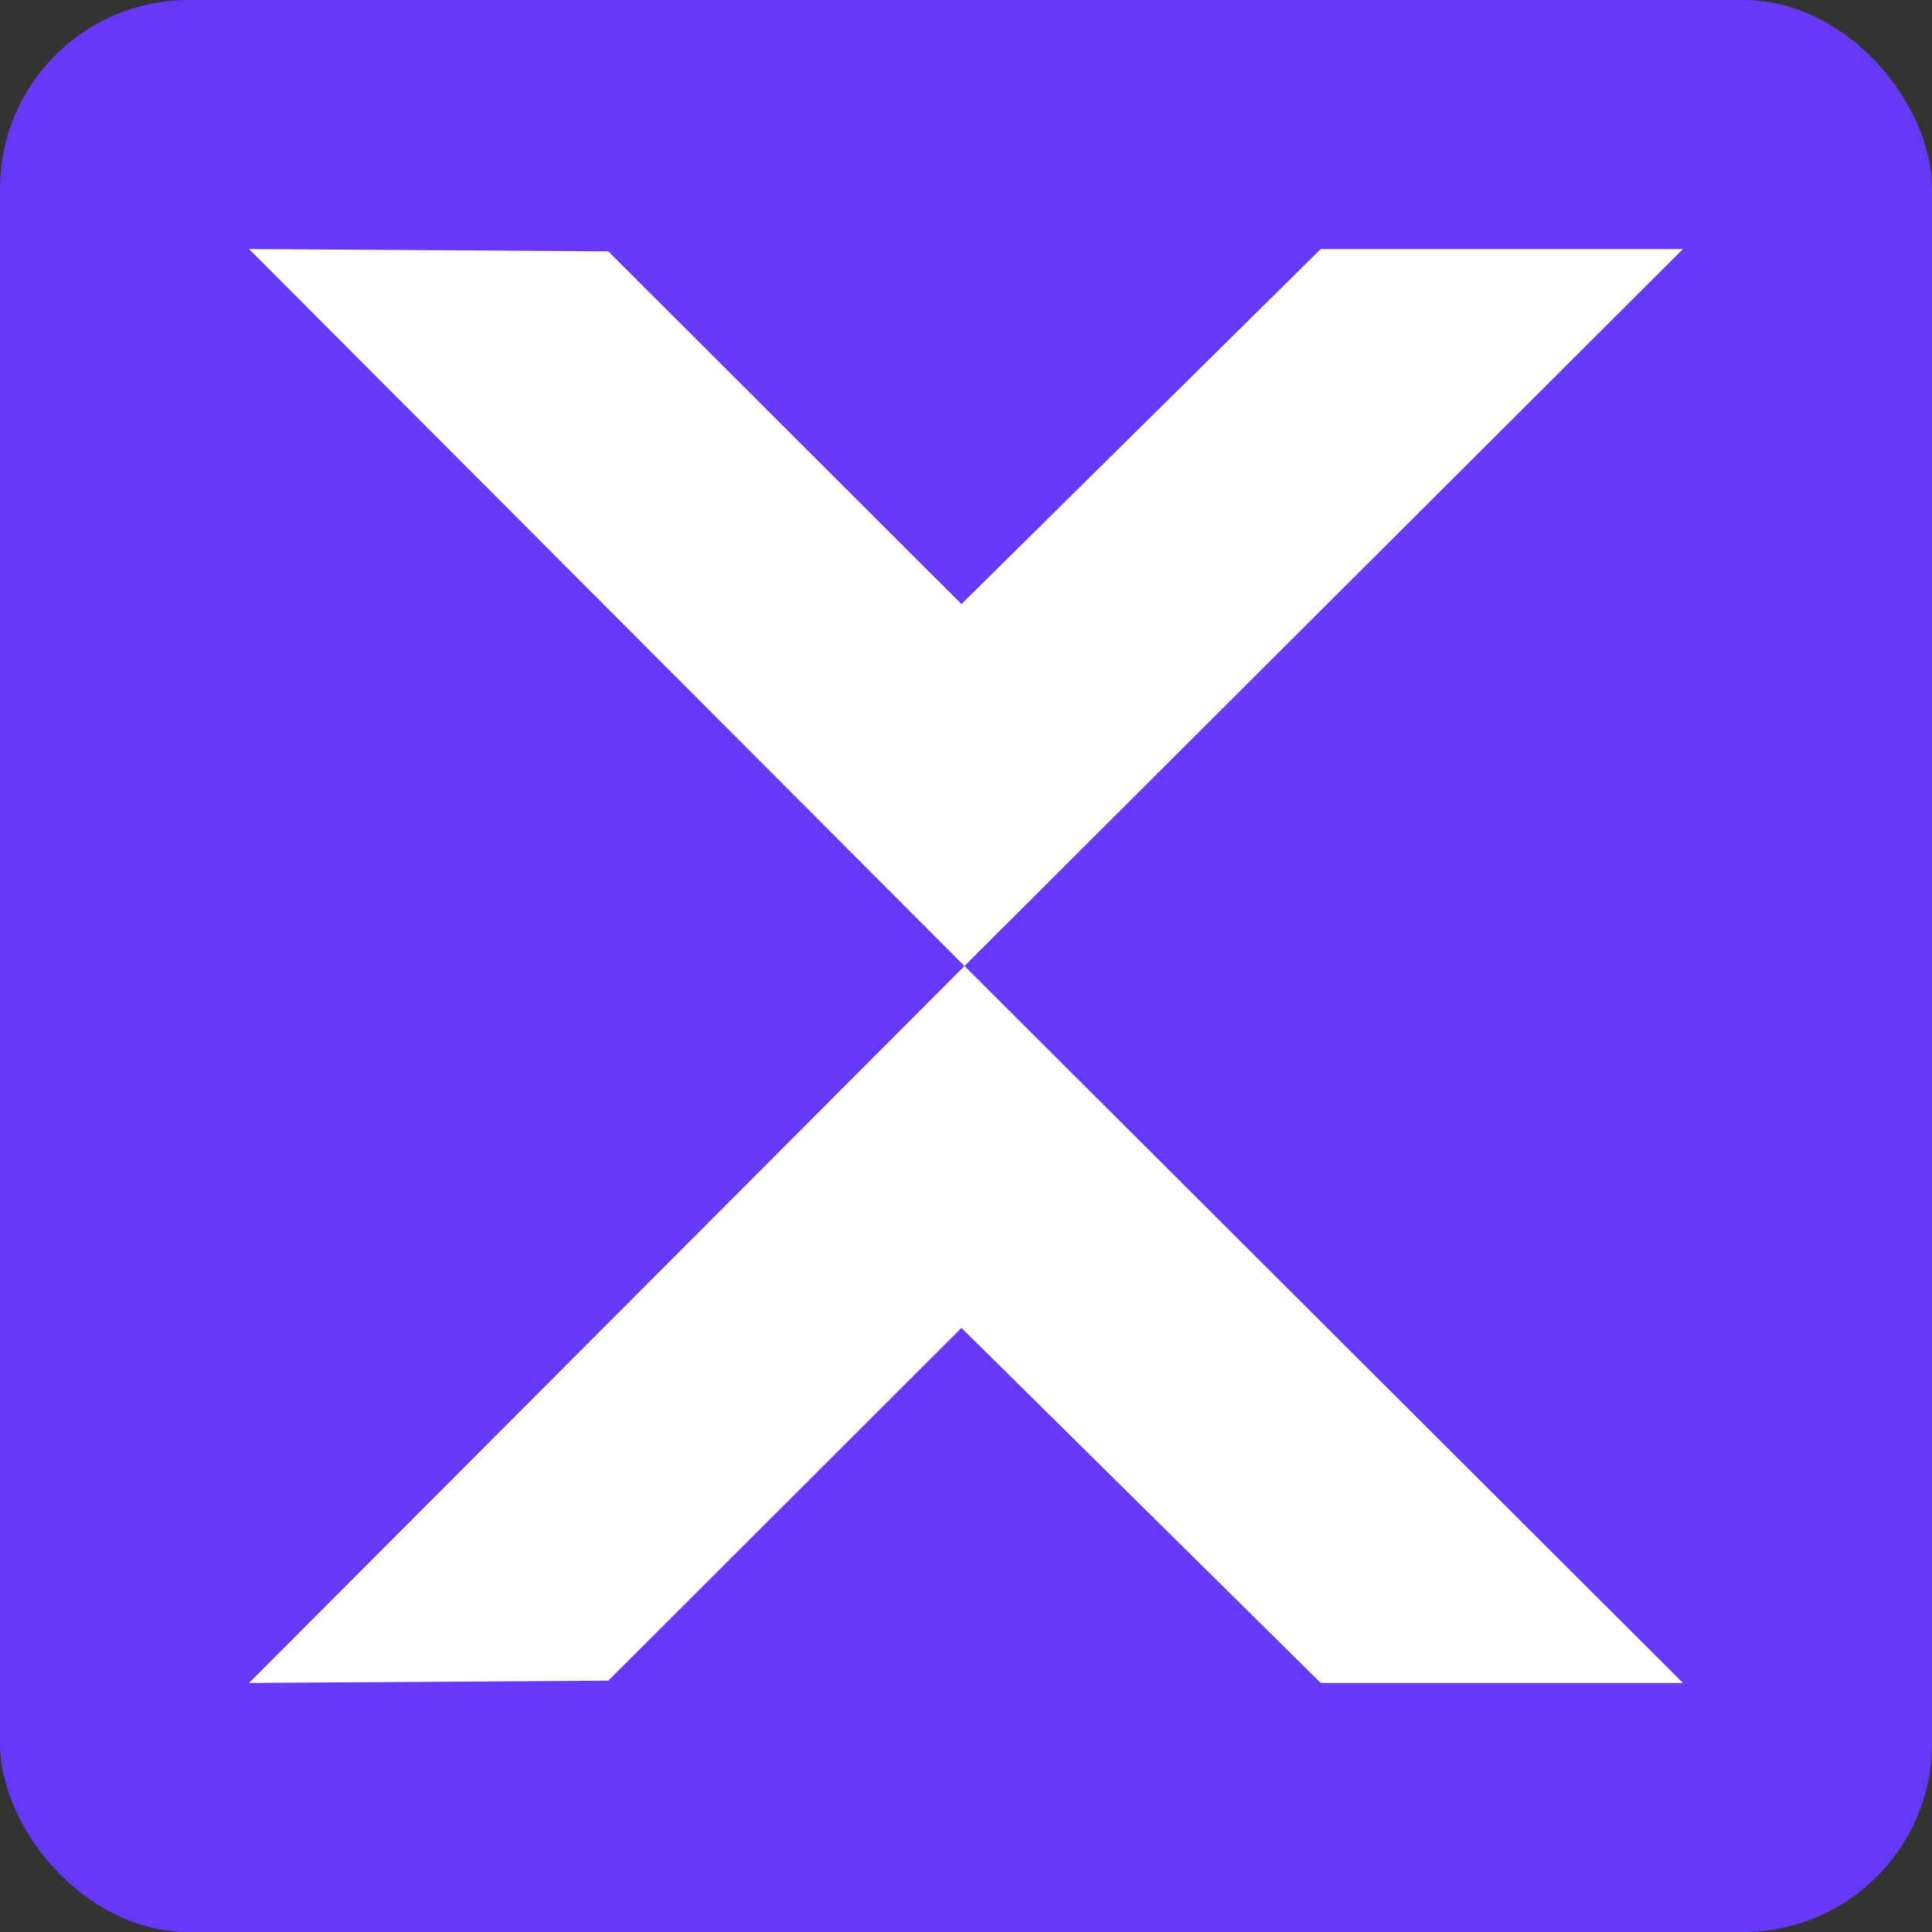 <svg width="512" height="512" viewBox="0 0 512 512" fill="none" xmlns="http://www.w3.org/2000/svg">
<rect x="0" y="0" width="512" height="512" fill="#333333" stroke="none"/>
<rect width="512" height="512" rx="50" fill="#6639F8"/>
<path fill-rule="evenodd" clip-rule="evenodd" d="M446 66.004H350.003L254.799 160.09L161.199 66.61L66 66L255.596 256L446 66.004Z" fill="white"/>
<path fill-rule="evenodd" clip-rule="evenodd" d="M446 445.996H350.003L254.799 351.91L161.199 445.39L66 446L255.596 256L446 445.996Z" fill="white"/>
</svg>
